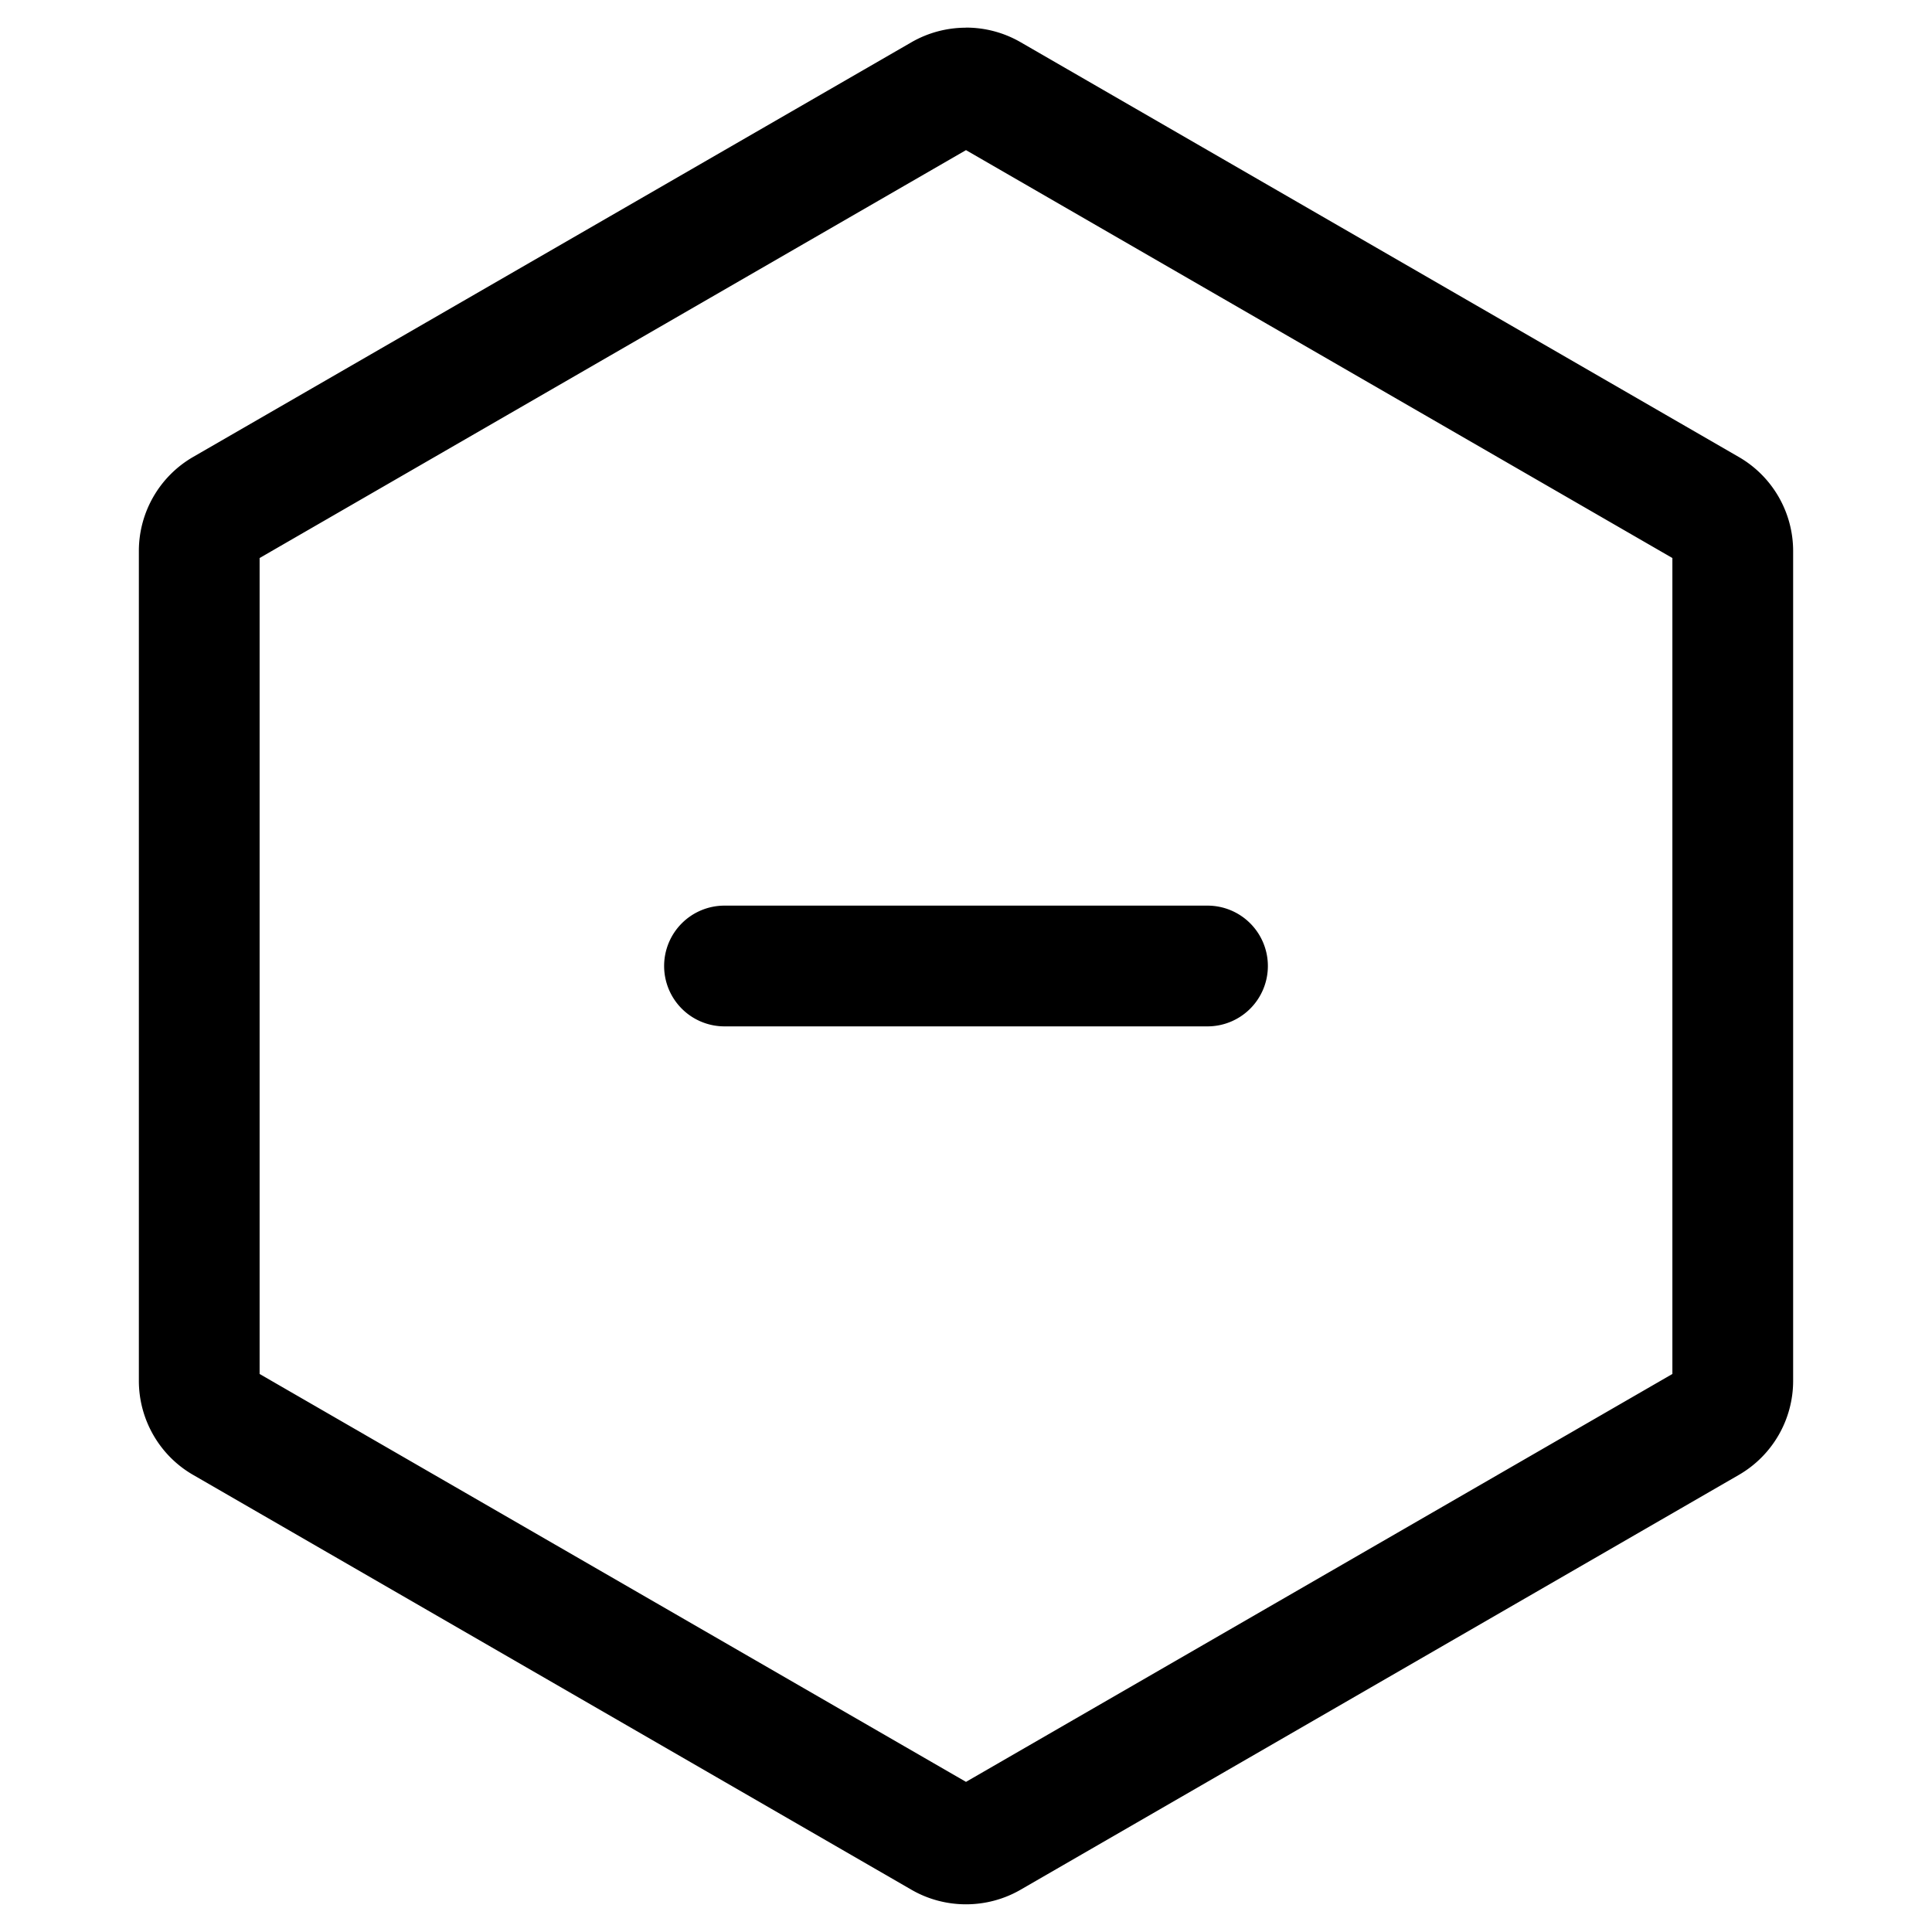<svg xmlns="http://www.w3.org/2000/svg" width="24" height="24" viewBox="0 0 24 24"><path d="M12 .344c-.234 0-.467.06-.676.18L2.398 5.677a1.35 1.35 0 0 0-.673 1.168v10.308c0 .481.257.928.673 1.168l8.926 5.155c.417.24.935.24 1.352 0l8.926-5.155a1.35 1.35 0 0 0 .673-1.168V6.846a1.35 1.35 0 0 0-.673-1.168L12.676.523A1.35 1.35 0 0 0 12 .343zm0 1.521 8.775 5.067v10.136L12 22.135l-8.775-5.067V6.932zM9 11.25a.75.75 0 0 0-.75.75.75.75 0 0 0 .75.75h6a.75.75 0 0 0 .75-.75.75.75 0 0 0-.75-.75z"/></svg>